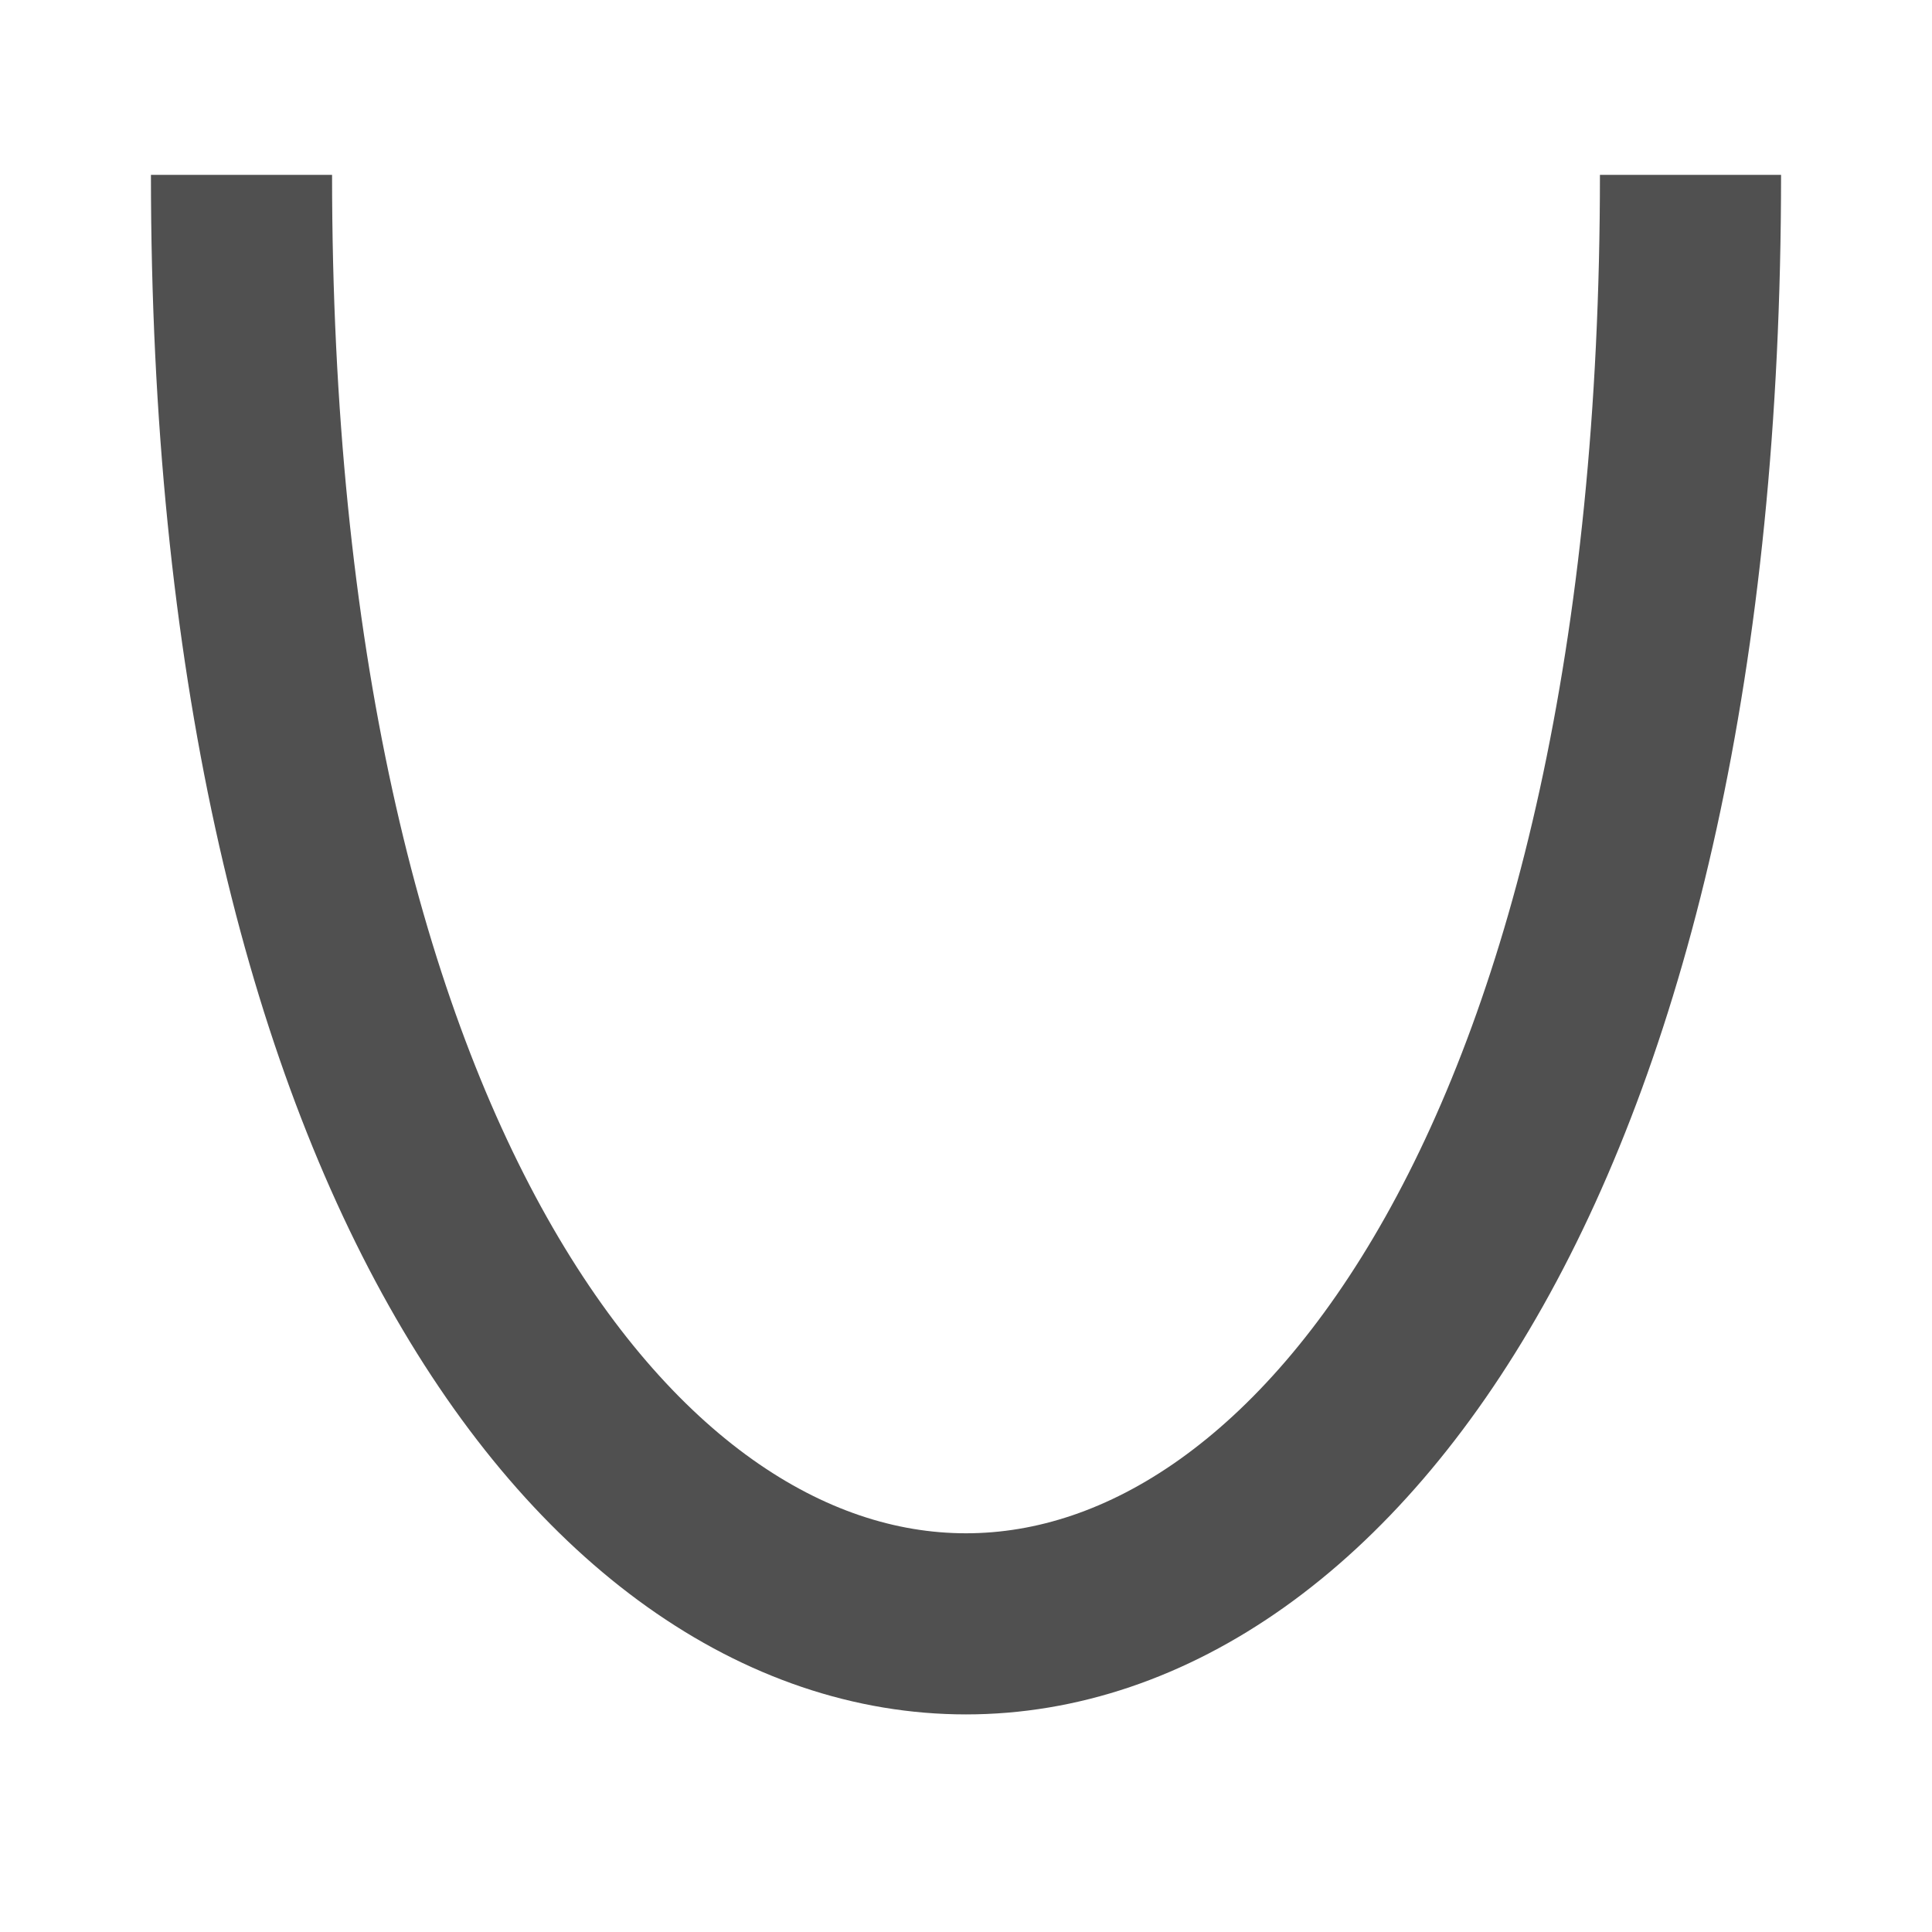 <svg xmlns="http://www.w3.org/2000/svg" xmlns:svg="http://www.w3.org/2000/svg" id="svg8" width="16" height="16" version="1.1" viewBox="0 0 16 16"><defs id="defs3051"><style id="current-color-scheme" type="text/css"/></defs><path id="path4485" d="m 14,1.448 c 0,16 -12,16 -12,0" style="fill:none;stroke:#505050;stroke-width:1.5;stroke-linecap:butt;stroke-linejoin:miter;stroke-miterlimit:4;stroke-dasharray:none;stroke-opacity:1"/></svg>